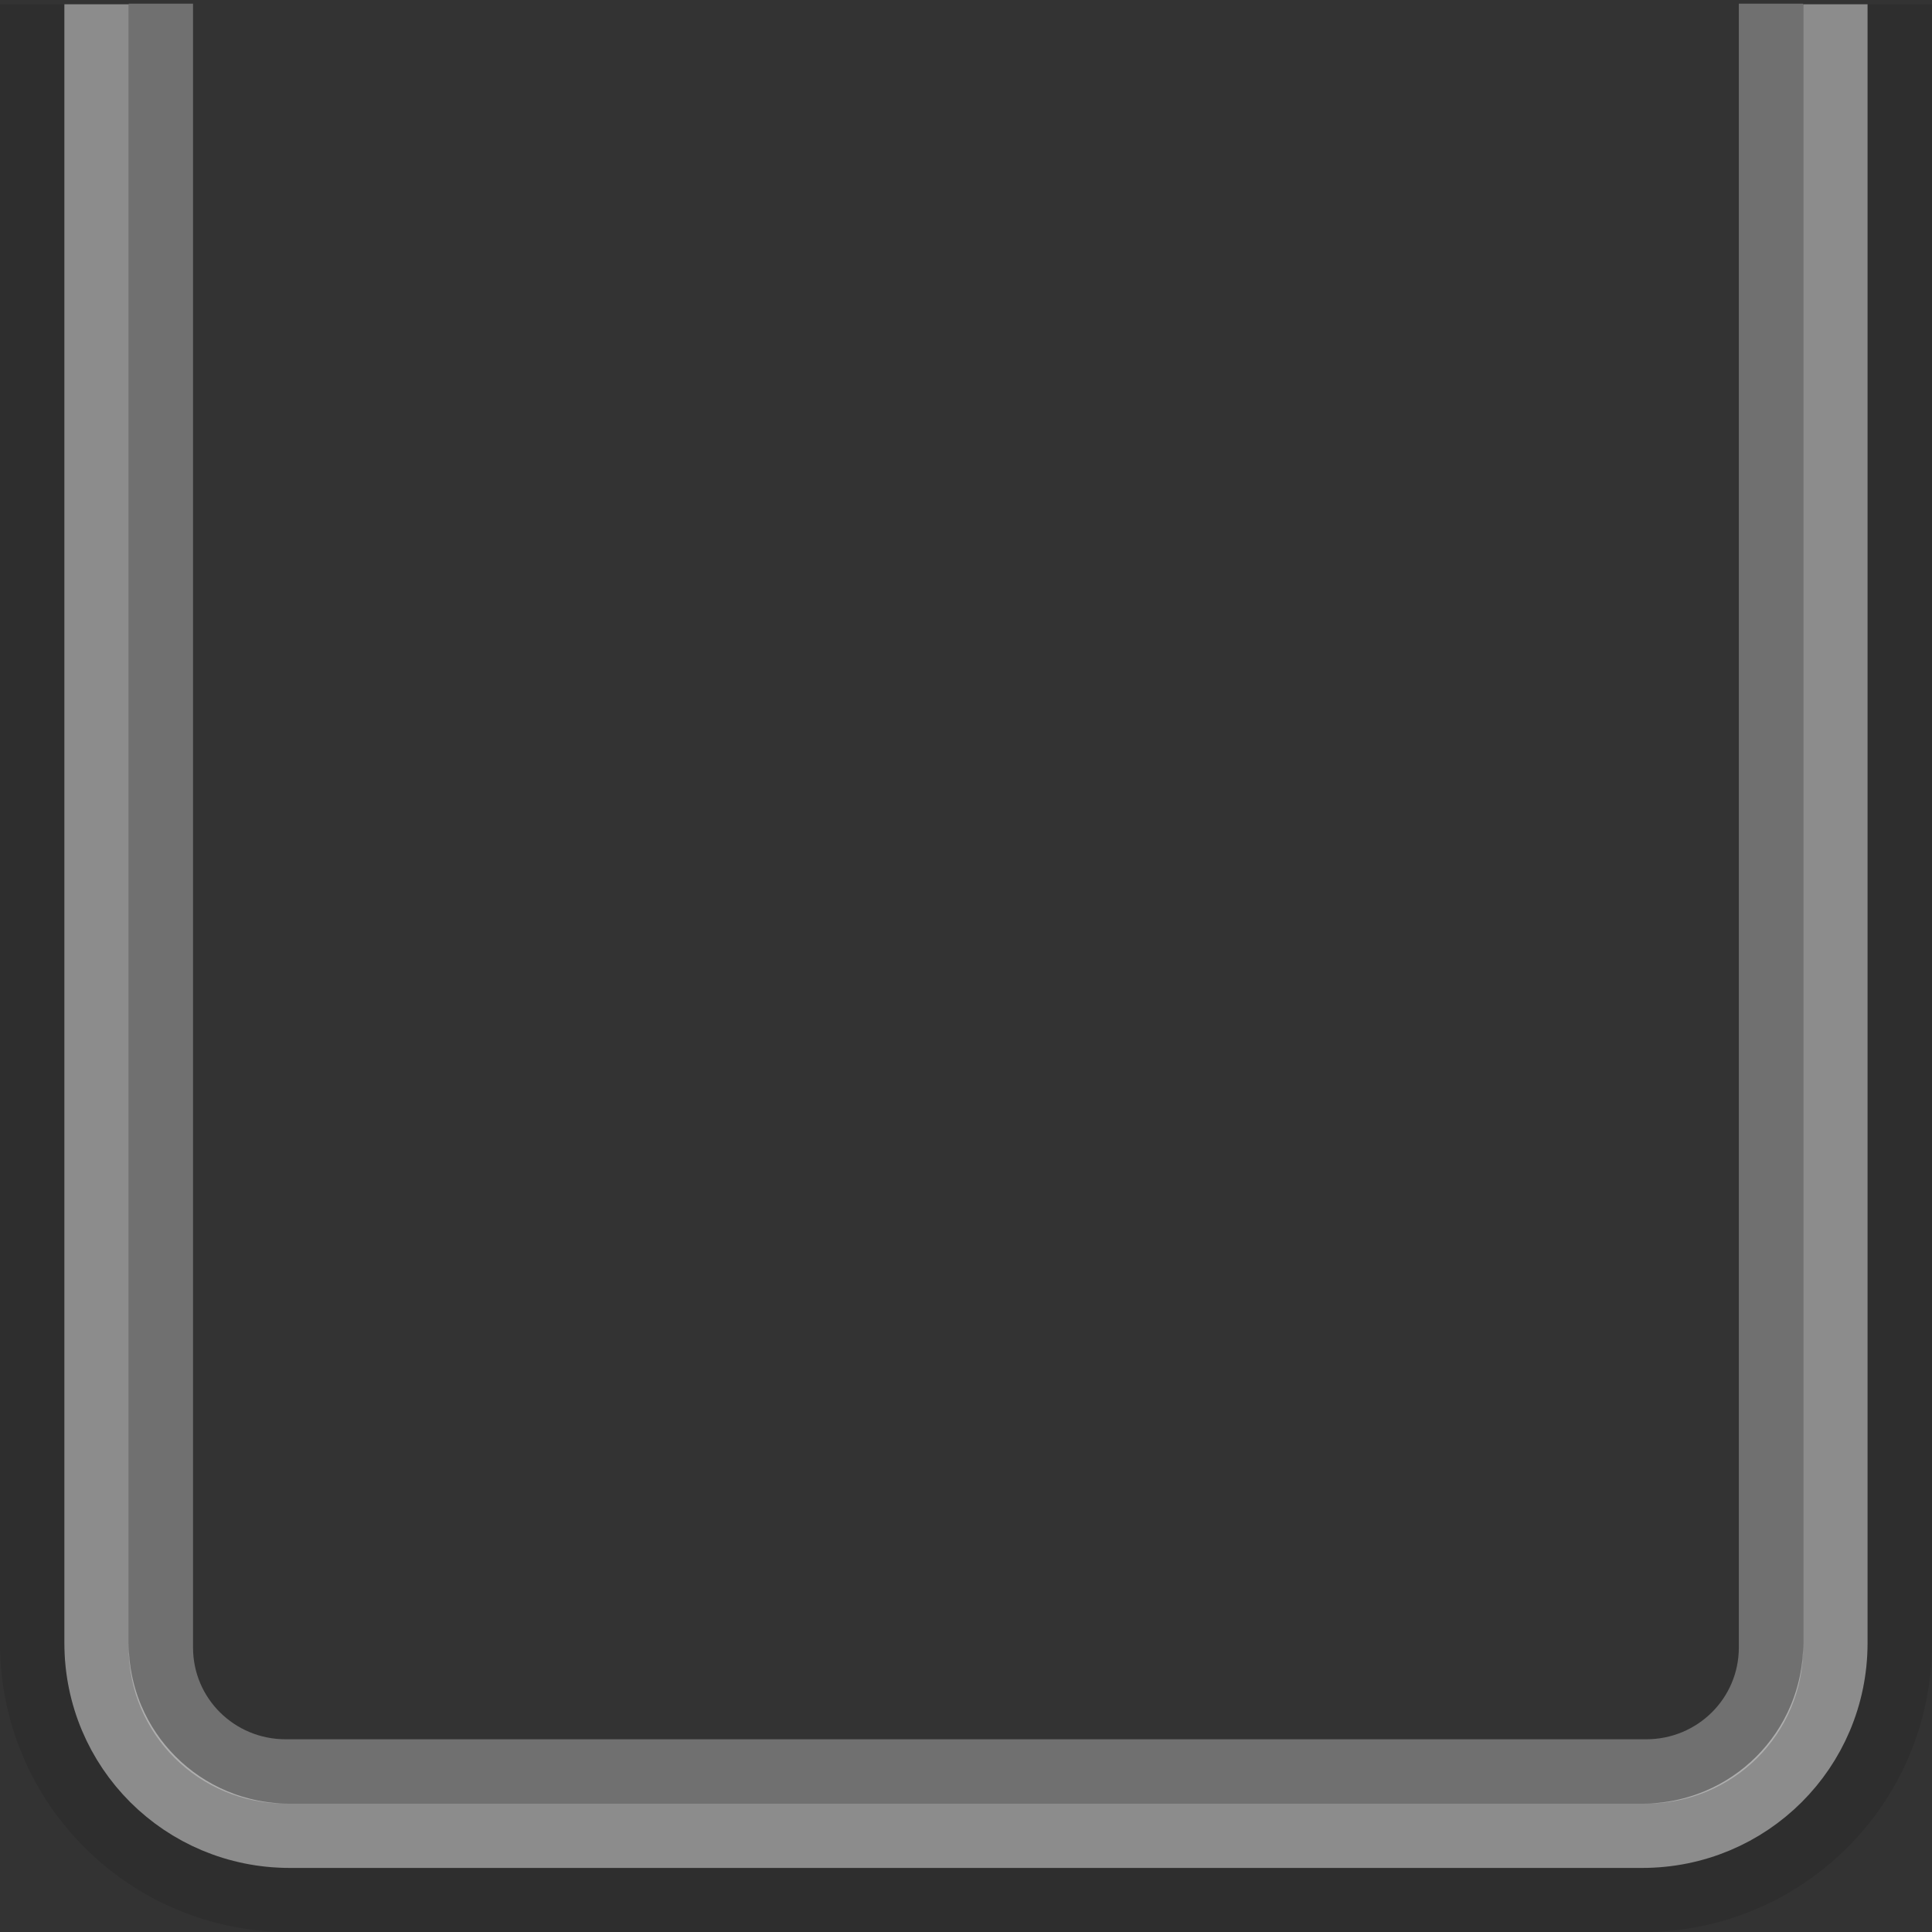 <?xml version="1.0" encoding="UTF-8" standalone="no"?>
<!-- Created with Inkscape (http://www.inkscape.org/) -->

<svg
   xmlns:dc="http://purl.org/dc/elements/1.1/"
   xmlns:cc="http://creativecommons.org/ns#"
   xmlns:rdf="http://www.w3.org/1999/02/22-rdf-syntax-ns#"
   xmlns:svg="http://www.w3.org/2000/svg"
   xmlns="http://www.w3.org/2000/svg"
   xmlns:xlink="http://www.w3.org/1999/xlink"
   xmlns:sodipodi="http://sodipodi.sourceforge.net/DTD/sodipodi-0.dtd"
   xmlns:inkscape="http://www.inkscape.org/namespaces/inkscape"
   width="30"
   height="30"
   id="svg2"
   version="1.1"
   inkscape:version="0.48.4 r9939"
   sodipodi:docname="tab-bottom.svg">
  <rect width="100%" height="100%" fill="#333333" stroke="none"/>
  <defs
     id="defs4">
    <linearGradient
       id="linearGradient3761">
      <stop
         style="stop-color:#dedede;stop-opacity:1;"
         offset="0"
         id="stop3764" />
      <stop
         style="stop-color:#bfbfbf;stop-opacity:1;"
         offset="1"
         id="stop3766" />
    </linearGradient>
    <linearGradient
       id="linearGradient3759">
      <stop
         style="stop-color:#ffffff;stop-opacity:0.1;"
         offset="0"
         id="stop3761" />
      <stop
         style="stop-color:#ffffff;stop-opacity:0.08;"
         offset="1"
         id="stop3763" />
    </linearGradient>
    <linearGradient
       id="linearGradient3788">
      <stop
         style="stop-color:#000000;stop-opacity:0;"
         offset="0"
         id="stop3790" />
      <stop
         style="stop-color:#000000;stop-opacity:0.13;"
         offset="1"
         id="stop3792" />
    </linearGradient>
    <linearGradient
       inkscape:collect="always"
       xlink:href="#linearGradient3788"
       id="linearGradient3794"
       x1="15"
       y1="1022.362"
       x2="15"
       y2="1052.362"
       gradientUnits="userSpaceOnUse" />
  </defs>
  <sodipodi:namedview
     id="base"
     pagecolor="#d6d6d6"
     bordercolor="#666666"
     borderopacity="1.0"
     inkscape:pageopacity="0"
     inkscape:pageshadow="2"
     inkscape:zoom="22.4"
     inkscape:cx="21.342582"
     inkscape:cy="17.243816"
     inkscape:document-units="px"
     inkscape:current-layer="layer1"
     showgrid="true"
     inkscape:snap-bbox="true"
     inkscape:window-width="1356"
     inkscape:window-height="863"
     inkscape:window-x="407"
     inkscape:window-y="100"
     inkscape:window-maximized="0"
     inkscape:snap-global="true">
    <inkscape:grid
       type="xygrid"
       id="grid3753"
       empspacing="5"
       visible="true"
       enabled="true"
       snapvisiblegridlinesonly="true" />
  </sodipodi:namedview>
  <g
     inkscape:label="Layer 1"
     inkscape:groupmode="layer"
     id="layer1"
     transform="translate(0,-1022.362)">
    <path
       inkscape:connector-curvature="0"
       style="fill:none;stroke:#8c8c8c;stroke-width:0.999;stroke-miterlimit:4;stroke-opacity:1;stroke-dasharray:none"
       d="m 28.5,1022.428 0,25.446 c 0,1.659 -1.338,2.994 -3,2.994 l 0,0 -21.001,0 c -1.662,0 -3,-1.335 -3,-2.994 l 0,-25.446"
       id="path3804" />
    <path
       inkscape:connector-curvature="0"
       style="fill:none;stroke:#ffffff;stroke-width:0.999;stroke-linejoin:miter;stroke-miterlimit:4;stroke-opacity:0.3;stroke-dasharray:none;stroke-dashoffset:0"
       d="m 27.5,1022.419 0,25.525 c 0,1.066 -0.865,1.925 -1.94,1.925 l 0,0 -21.122,0 c -1.075,0 -1.94,-0.858 -1.94,-1.925 l 0,-25.525"
       id="path3816" />
    <path
       inkscape:connector-curvature="0"
       style="fill:none;stroke:#000000;stroke-width:0.999;stroke-opacity:0.1"
       d="m 29.5,1022.428 0,25.446 c 0,2.211 -1.784,3.991 -4,3.991 l 0,0 -21.001,0 c -2.216,0 -4,-1.78 -4,-3.991 l 0,-25.446"
       id="path3809" />
  </g>
</svg>
